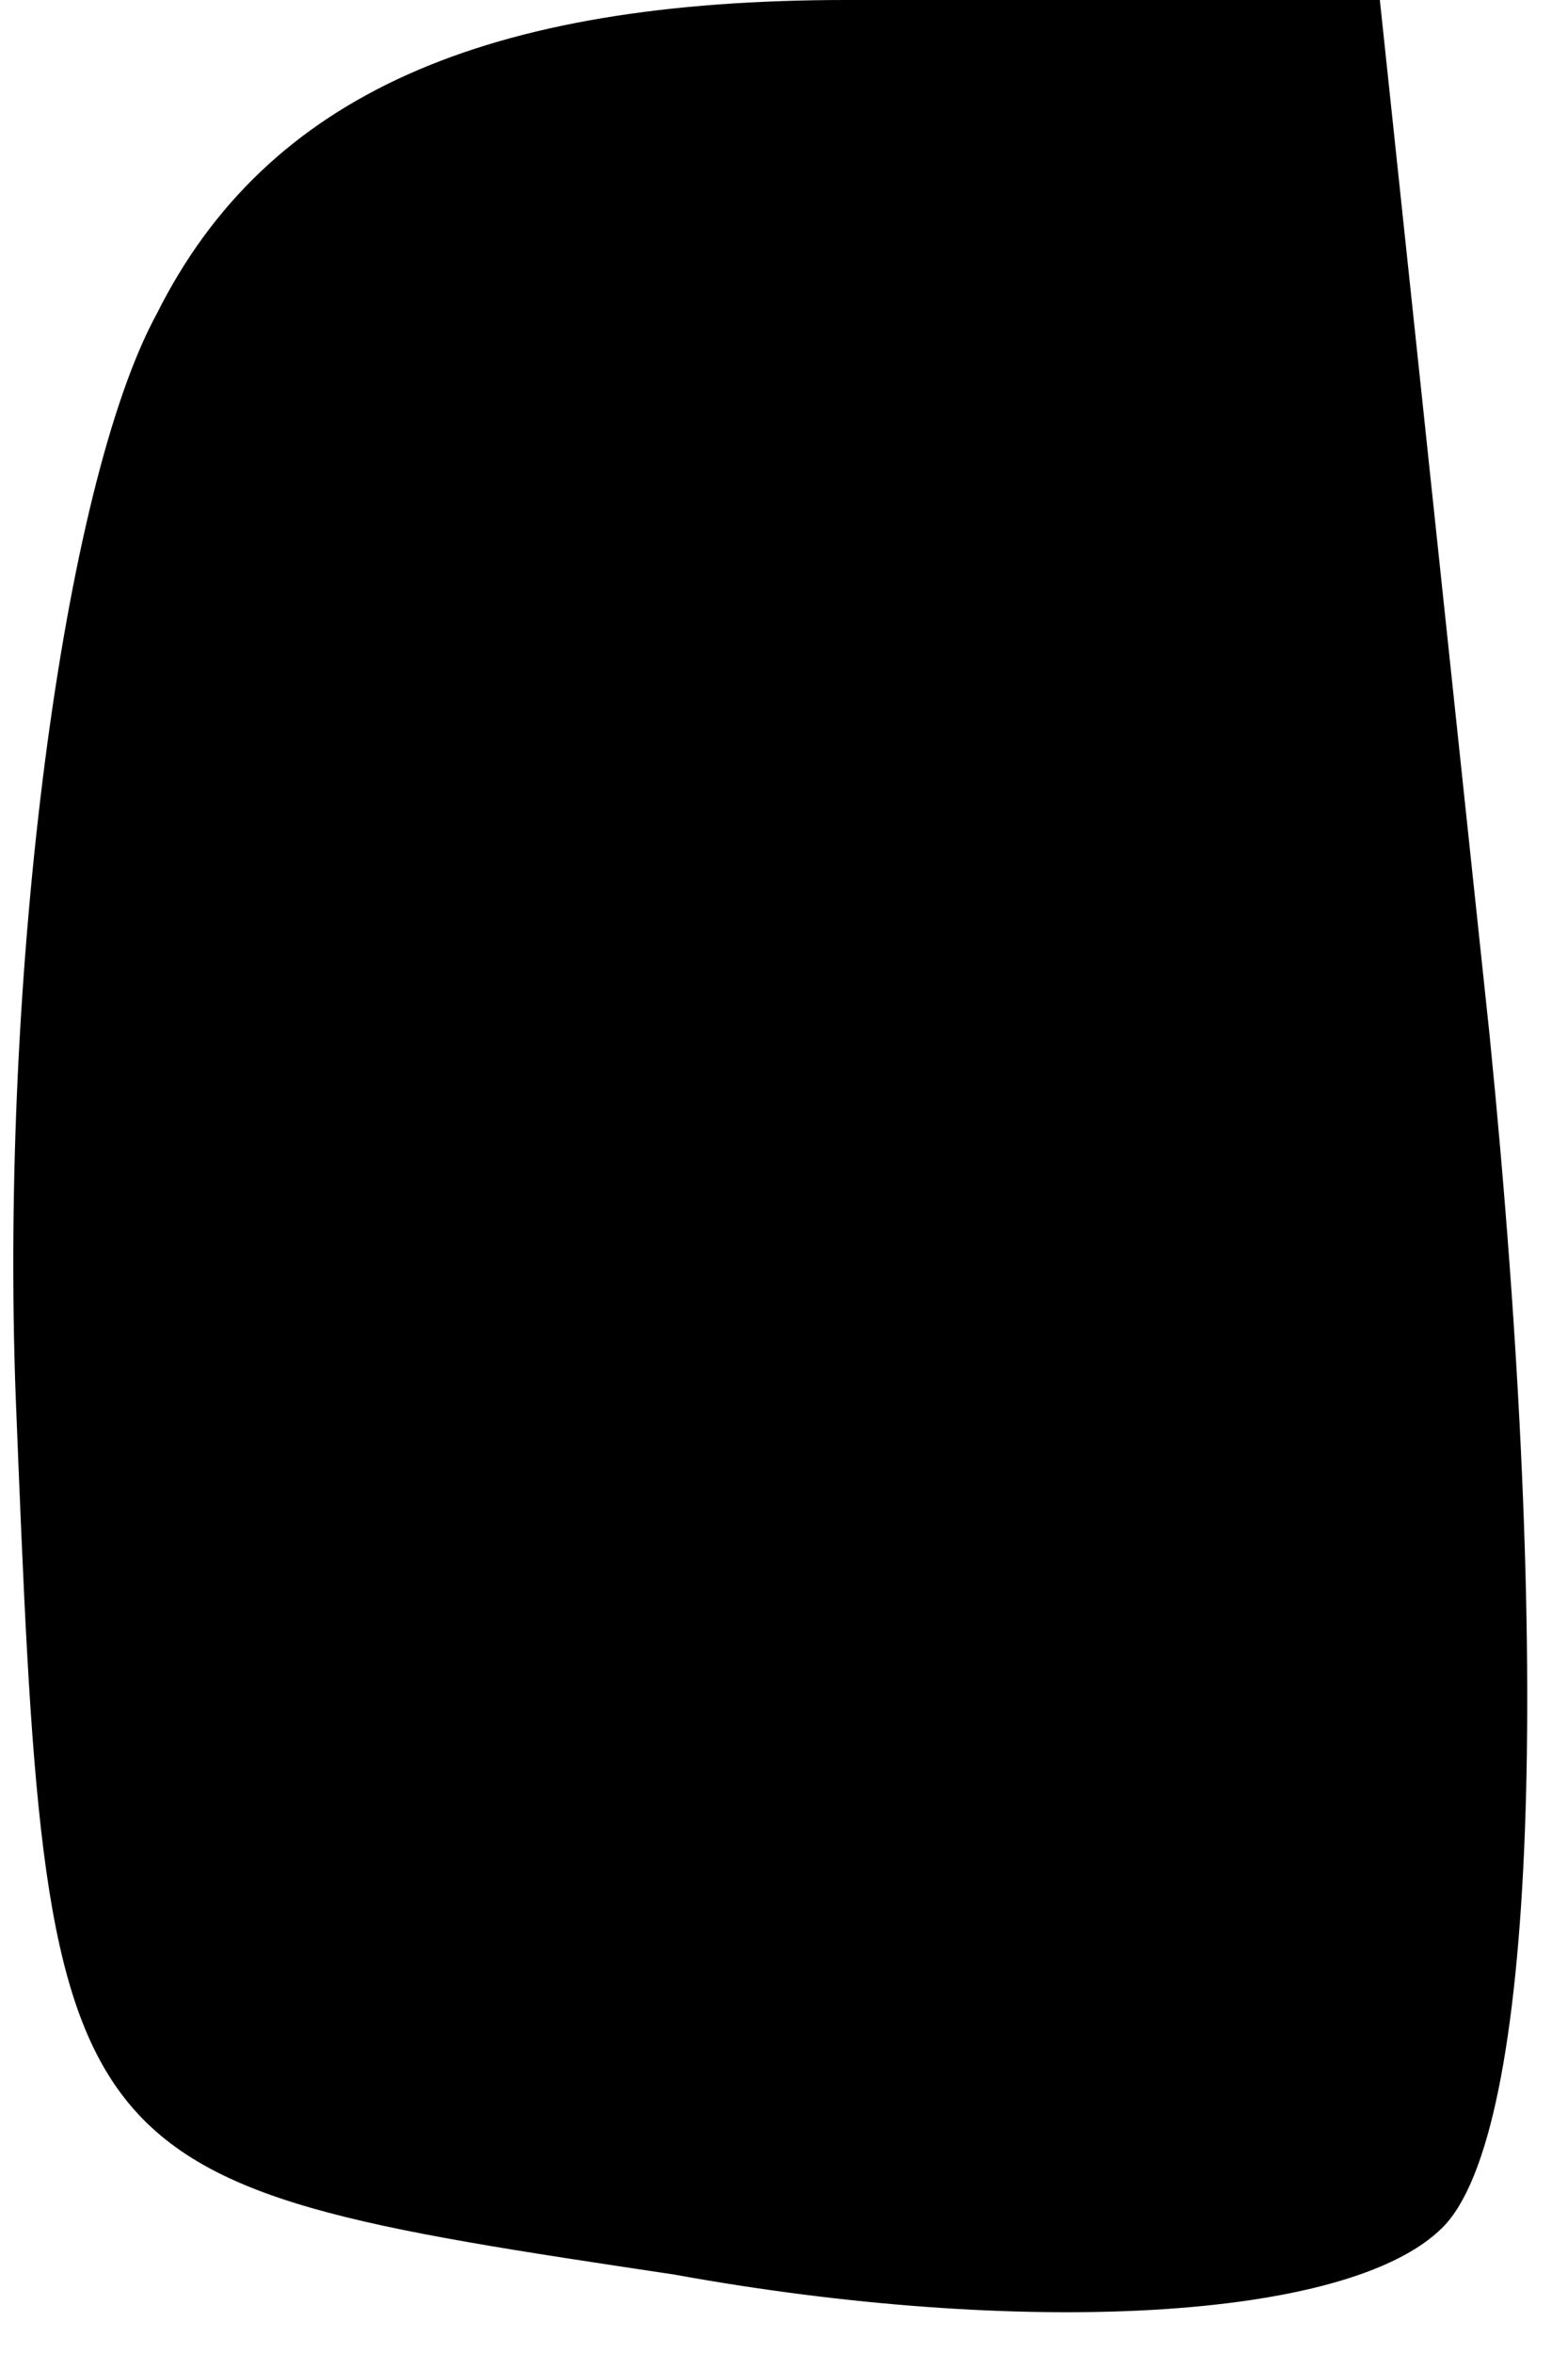 <?xml version="1.0" standalone="no"?>
<!DOCTYPE svg PUBLIC "-//W3C//DTD SVG 20010904//EN"
 "http://www.w3.org/TR/2001/REC-SVG-20010904/DTD/svg10.dtd">
<svg version="1.0" xmlns="http://www.w3.org/2000/svg"
 width="10pt" height="15pt" viewBox="0 0 10 15"
 preserveAspectRatio="xMidYMid meet">
<g transform="translate(0,15) scale(0.1,-0.1)"
fill="#000000" stroke="none">
<path fill="#000000" stroke="none" d="M10 130 c-6 -11 -10 -42 -9 -69 2 -50
2 -50 42 -56 22 -4 43 -3 49 3 6 6 7 36 3 76 l-7 66 -34 0 c-23 0 -37 -6 -44
-20z"/>
</g>
</svg>
